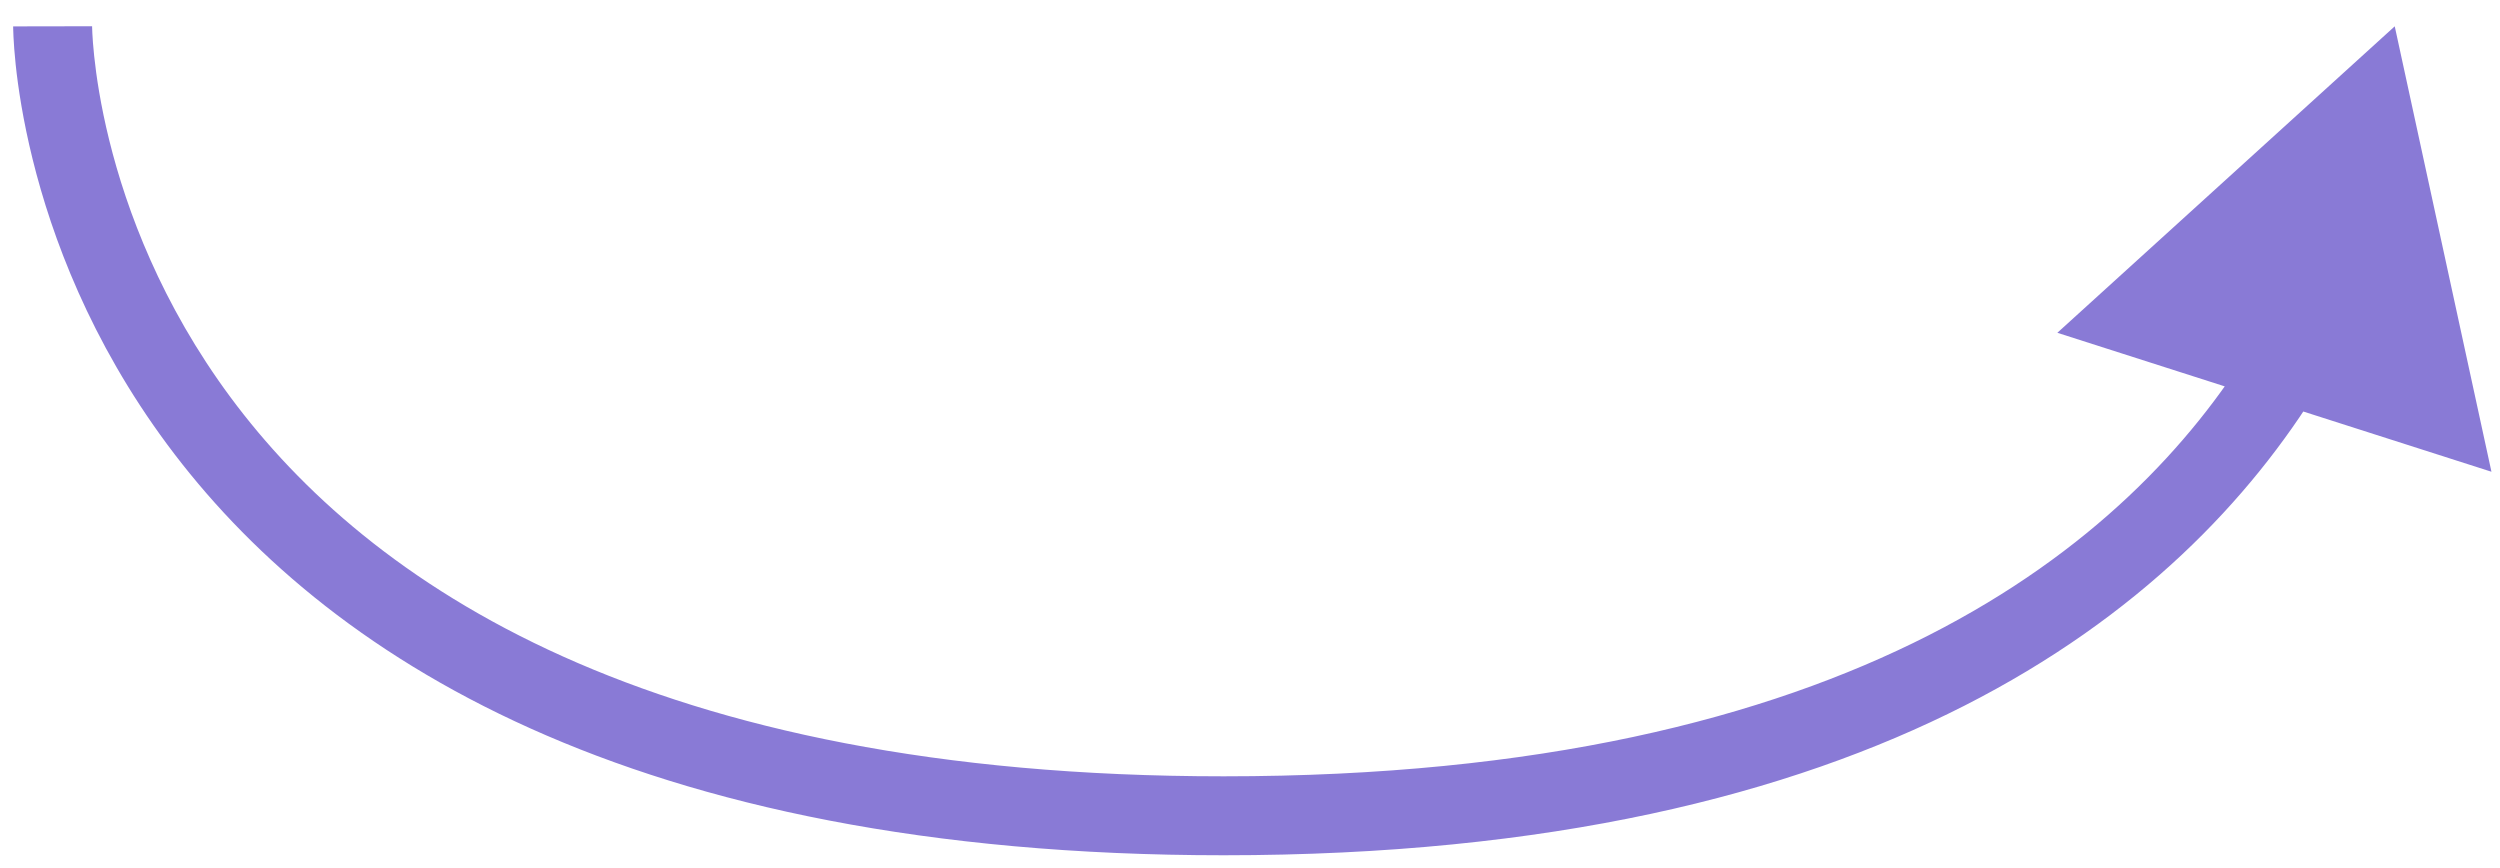 <svg width="95" height="33" viewBox="0 0 95 33" fill="none" xmlns="http://www.w3.org/2000/svg">
<path d="M91 1L94.675 17.926L78.179 12.646L91 1ZM2 1C3.5 1 3.5 0.999 3.5 0.998C3.5 0.998 3.5 0.997 3.5 0.997C3.5 0.996 3.5 0.996 3.5 0.997C3.5 0.997 3.5 1 3.5 1.004C3.5 1.013 3.5 1.028 3.501 1.05C3.502 1.095 3.504 1.166 3.509 1.263C3.519 1.456 3.538 1.751 3.579 2.131C3.659 2.892 3.822 3.996 4.151 5.328C4.81 7.992 6.129 11.549 8.767 15.106C13.991 22.149 24.622 29.5 46.5 29.5V32.5C23.878 32.5 12.259 24.851 6.358 16.894C3.433 12.951 1.971 9.008 1.239 6.047C0.873 4.566 0.688 3.326 0.595 2.447C0.549 2.007 0.525 1.657 0.513 1.411C0.507 1.288 0.503 1.191 0.502 1.122C0.501 1.087 0.501 1.06 0.5 1.039C0.5 1.029 0.5 1.021 0.5 1.014C0.5 1.011 0.5 1.008 0.5 1.006C0.5 1.005 0.5 1.003 0.5 1.003C0.5 1.001 0.5 1 2 1ZM46.5 29.5C70.451 29.5 80.94 20.693 85.606 13.072L88.165 14.639C82.861 23.302 71.304 32.5 46.5 32.5V29.5Z" fill="#897AD6"/>
</svg>
